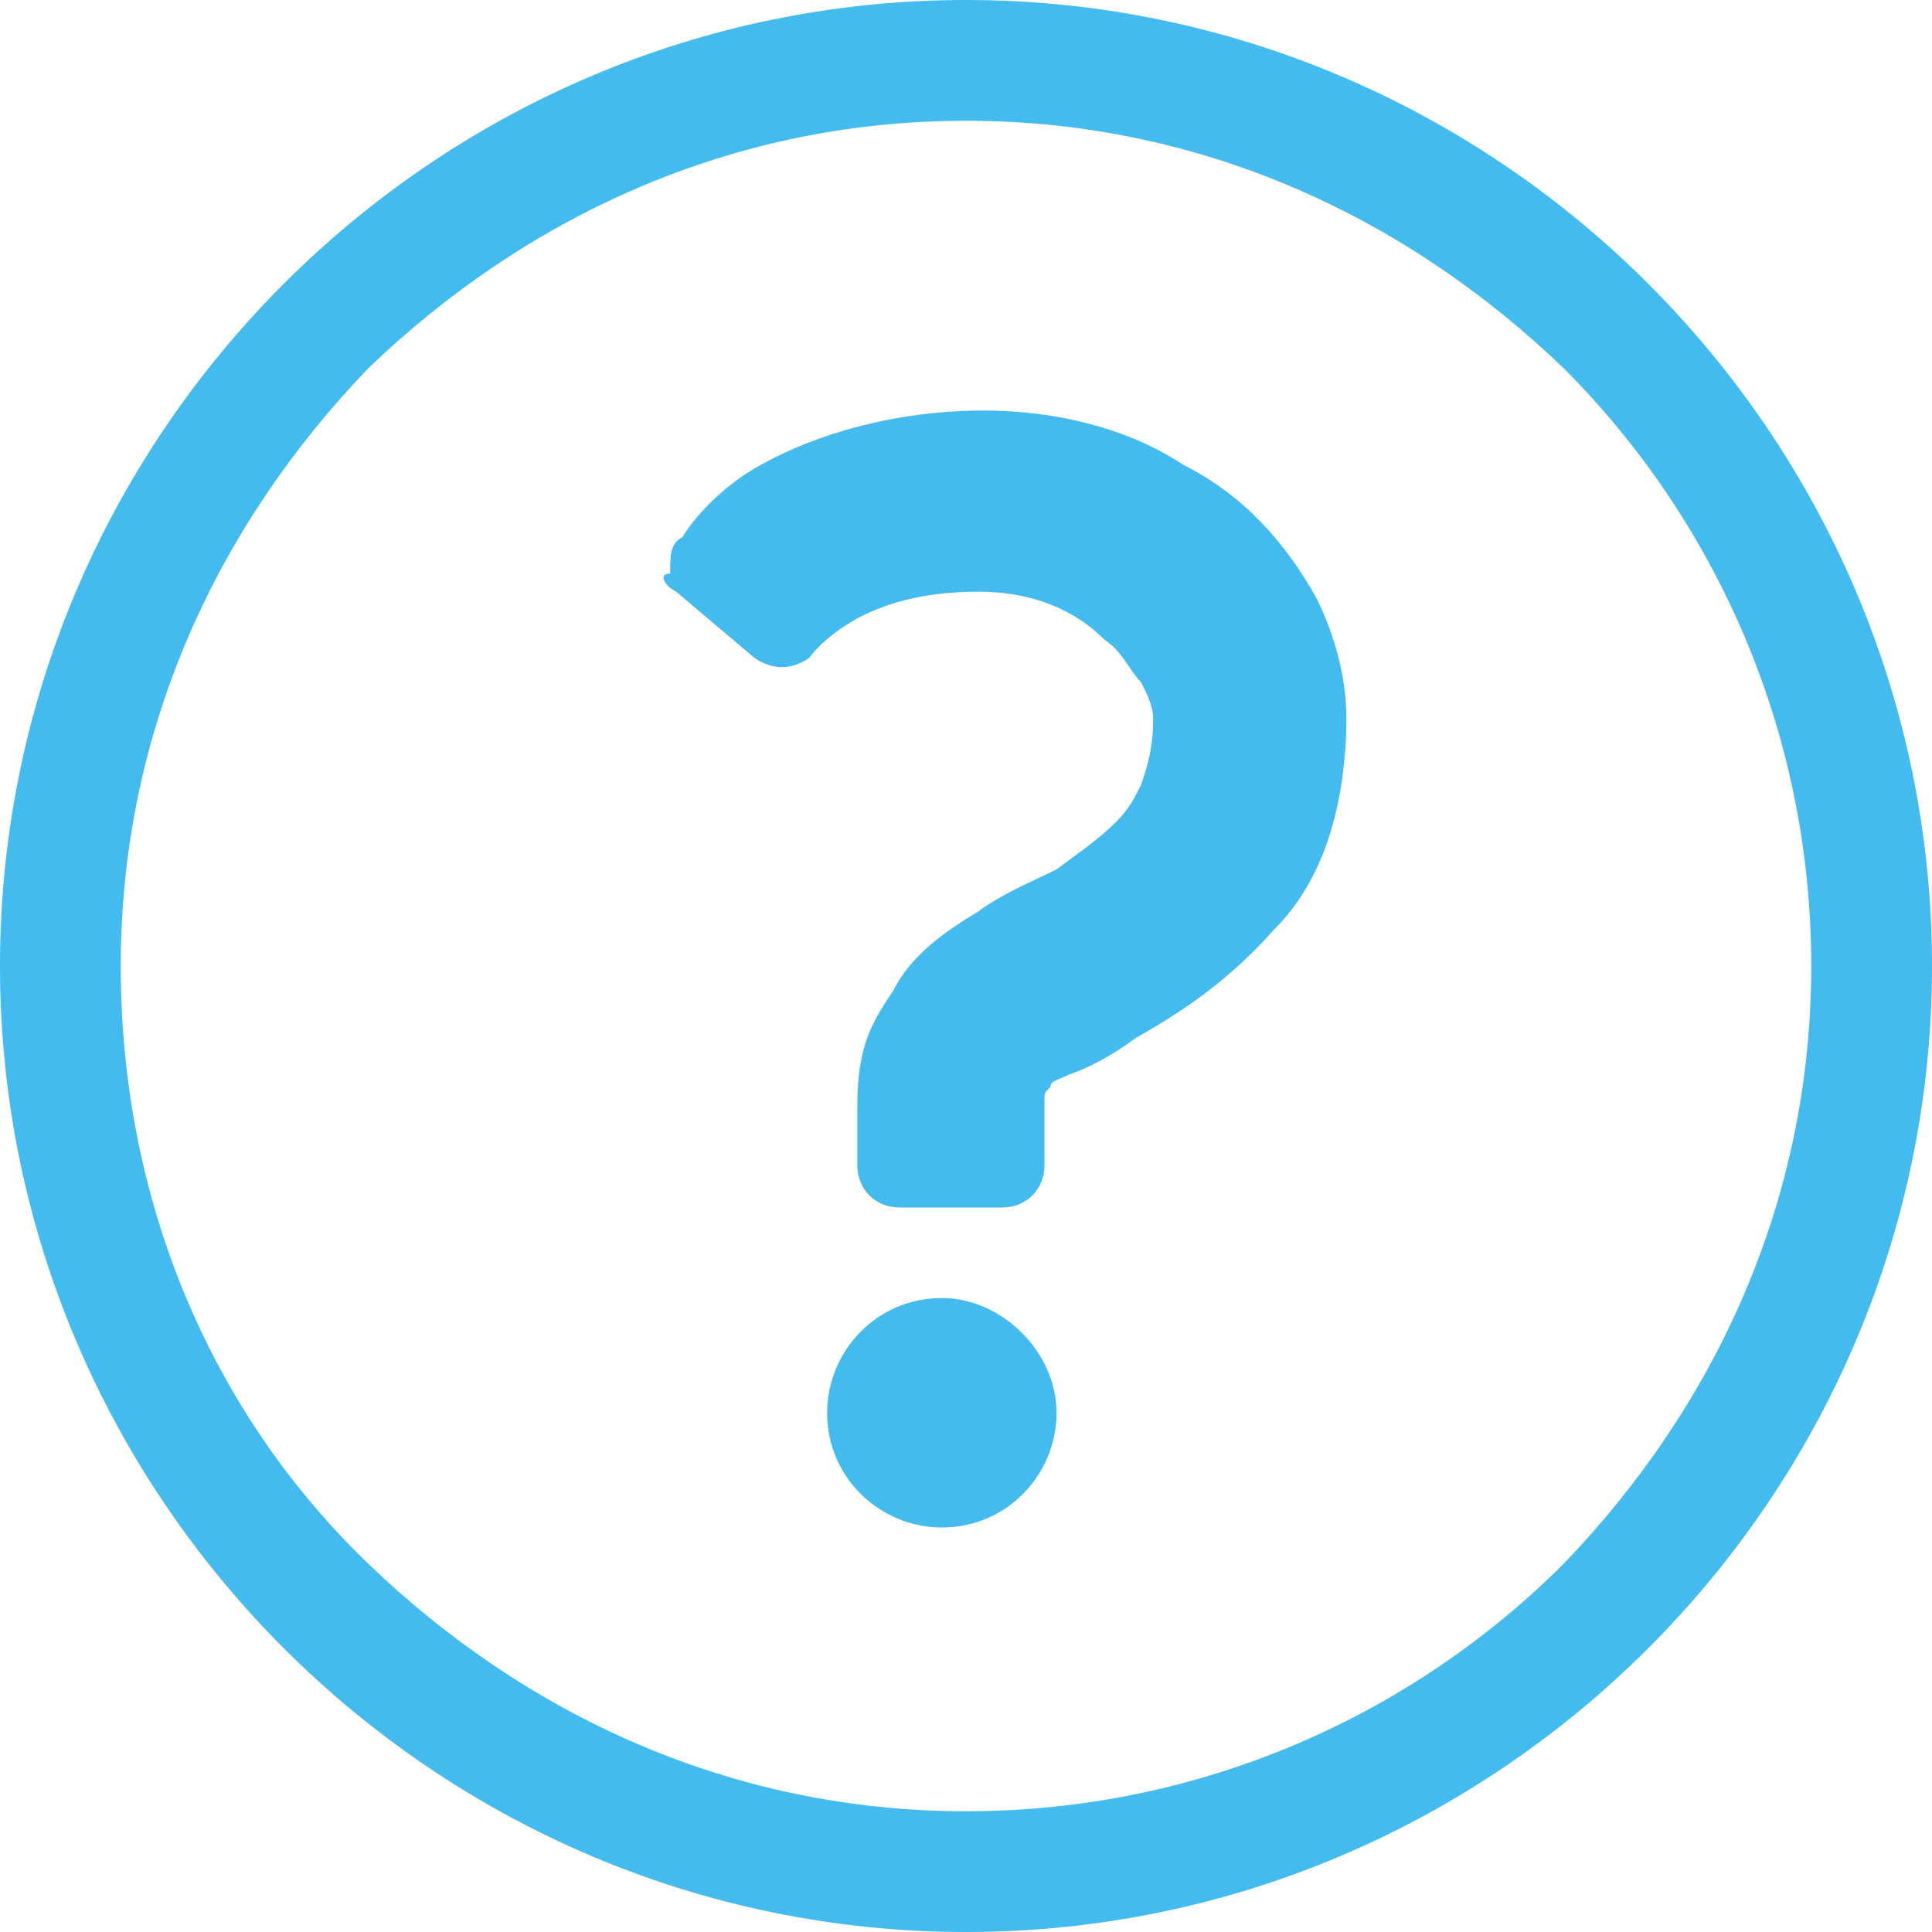 <?xml version="1.0" encoding="utf-8"?>
<!-- Generator: Adobe Illustrator 26.4.1, SVG Export Plug-In . SVG Version: 6.00 Build 0)  -->
<svg version="1.1" id="_x32_" xmlns="http://www.w3.org/2000/svg" xmlns:xlink="http://www.w3.org/1999/xlink" x="0px" y="0px"
	 viewBox="0 0 32 32" style="enable-background:new 0 0 32 32;" xml:space="preserve">
<style type="text/css">
	.st0{fill:#44BBEE;}
</style>
<g>
	<path class="st0" d="M27.3,4.7C24.4,1.8,20.4,0,16,0S7.6,1.8,4.7,4.7C1.8,7.6,0,11.6,0,16s1.8,8.4,4.7,11.3C7.6,30.2,11.6,32,16,32
		s8.4-1.8,11.3-4.7C30.2,24.4,32,20.4,32,16S30.2,7.6,27.3,4.7z M25.9,6.1c2.5,2.5,4.1,6,4.1,9.9s-1.6,7.3-4.1,9.9
		c-2.5,2.5-6,4.1-9.9,4.1s-7.3-1.6-9.9-4.1S2,19.9,2,16s1.6-7.3,4.1-9.9C8.7,3.6,12.1,2,16,2C19.9,2,23.3,3.6,25.9,6.1z"/>
	<path class="st0" d="M15.6,21.5c-1.1,0-1.9,0.9-1.9,1.9c0,1.1,0.9,1.9,1.9,1.9c1.1,0,1.9-0.9,1.9-1.9S16.6,21.5,15.6,21.5z"/>
	<path class="st0" d="M11.2,9.8l1.3,1.1c0.3,0.2,0.6,0.2,0.9,0c0,0,0.2-0.3,0.7-0.6c0.5-0.3,1.2-0.5,2.1-0.5c0.9,0,1.6,0.3,2.1,0.8
		c0.3,0.2,0.4,0.5,0.6,0.7c0.1,0.2,0.2,0.4,0.2,0.6c0,0.5-0.1,0.8-0.2,1.1c-0.1,0.2-0.2,0.4-0.4,0.6c-0.3,0.3-0.6,0.5-1,0.8
		c-0.4,0.2-0.9,0.4-1.3,0.7c-0.5,0.3-1.1,0.7-1.4,1.3c-0.2,0.3-0.4,0.6-0.5,1c-0.1,0.4-0.1,0.7-0.1,1.1c0,0.4,0,0.8,0,0.8
		c0,0.4,0.3,0.7,0.7,0.7h1.7c0.4,0,0.7-0.3,0.7-0.7c0,0,0-0.3,0-0.8c0-0.1,0-0.2,0-0.3c0-0.1,0-0.1,0.1-0.2c0-0.1,0.1-0.1,0.3-0.2
		c0.3-0.1,0.7-0.3,1.1-0.6c0.7-0.4,1.5-0.9,2.3-1.8c0.4-0.4,0.7-0.9,0.9-1.5c0.2-0.6,0.3-1.3,0.3-2c0-0.7-0.2-1.4-0.5-2
		c-0.5-0.9-1.2-1.7-2.2-2.2c-0.9-0.6-2.1-0.9-3.3-0.9c-1.5,0-2.8,0.4-3.7,0.9c-0.9,0.5-1.3,1.2-1.3,1.2c-0.2,0.1-0.2,0.3-0.2,0.6
		C10.9,9.5,11,9.7,11.2,9.8z"/>
</g>
</svg>
